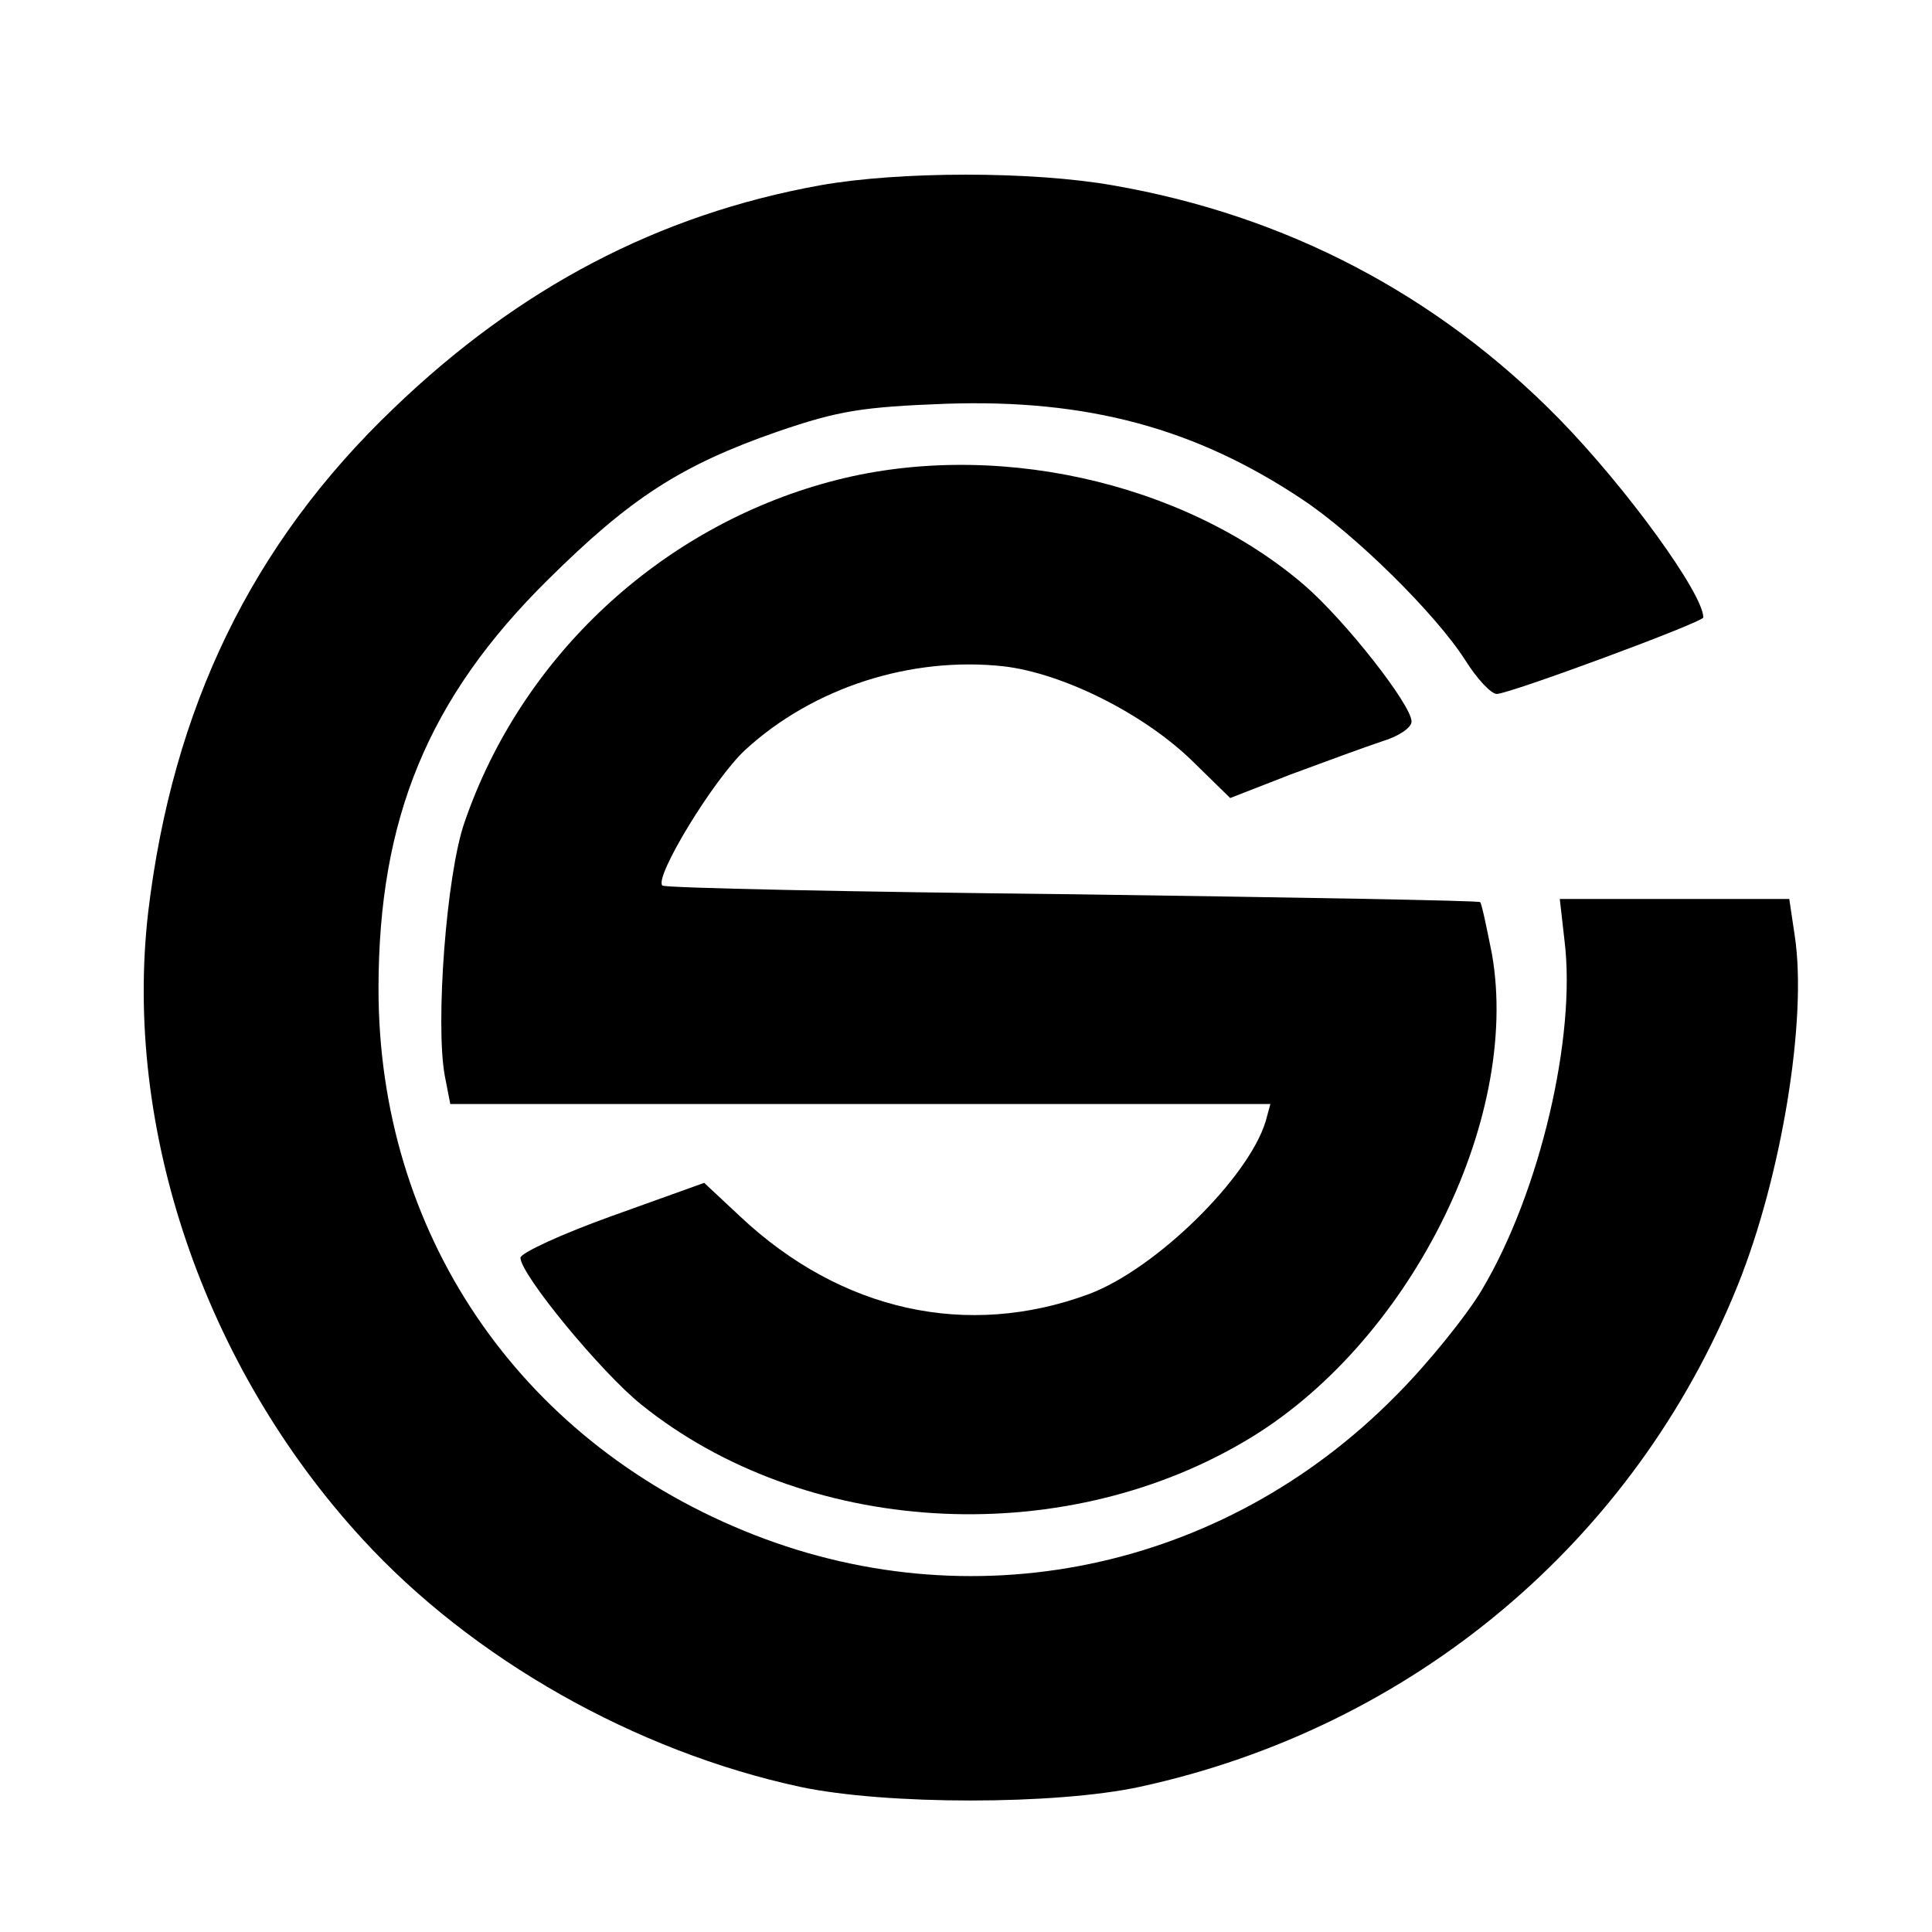 <?xml version="1.0" standalone="no"?>
<!DOCTYPE svg PUBLIC "-//W3C//DTD SVG 20010904//EN"
 "http://www.w3.org/TR/2001/REC-SVG-20010904/DTD/svg10.dtd">
<svg version="1.0" xmlns="http://www.w3.org/2000/svg"
 width="245pt" height="245pt" viewBox="0 0 245 245"
 preserveAspectRatio="xMidYMid meet">
<g transform="translate(0,245) scale(0.1,-0.1)"
fill="#000000" stroke="none">
<path d="M1040 2215 c-205 -37 -382 -130 -541 -283 -180 -172 -280 -380 -311
-638 -32 -275 71 -577 271 -795 140 -153 347 -270 556 -315 109 -23 323 -23
430 0 346 75 628 311 759 637 55 137 88 336 72 442 l-7 47 -146 0 -145 0 6
-53 c15 -121 -31 -319 -105 -443 -19 -32 -68 -93 -109 -134 -220 -223 -541
-289 -827 -171 -287 118 -463 379 -463 687 0 216 63 369 215 519 104 103 168
145 292 188 76 26 106 31 213 35 179 6 316 -31 451 -121 68 -45 170 -146 207
-204 15 -24 33 -43 40 -43 16 0 262 91 262 97 0 30 -97 164 -183 252 -154 157
-346 258 -566 296 -102 18 -270 18 -371 0z"/>
<path d="M1052 1839 c-215 -58 -391 -222 -463 -432 -23 -66 -37 -255 -25 -321
l7 -36 520 0 520 0 -6 -22 c-22 -72 -139 -187 -224 -219 -154 -57 -314 -22
-442 98 l-46 43 -117 -42 c-64 -23 -116 -47 -116 -53 0 -21 102 -145 153 -186
206 -166 529 -186 765 -47 207 121 351 406 314 618 -7 35 -13 64 -15 66 -2 2
-235 6 -518 10 -283 3 -516 8 -519 11 -11 10 65 135 105 172 86 79 210 119
328 106 76 -9 179 -61 240 -121 l47 -46 77 30 c43 16 95 35 116 42 20 6 37 17
37 25 0 21 -84 128 -136 173 -155 133 -399 186 -602 131z"/>
</g>
</svg>
